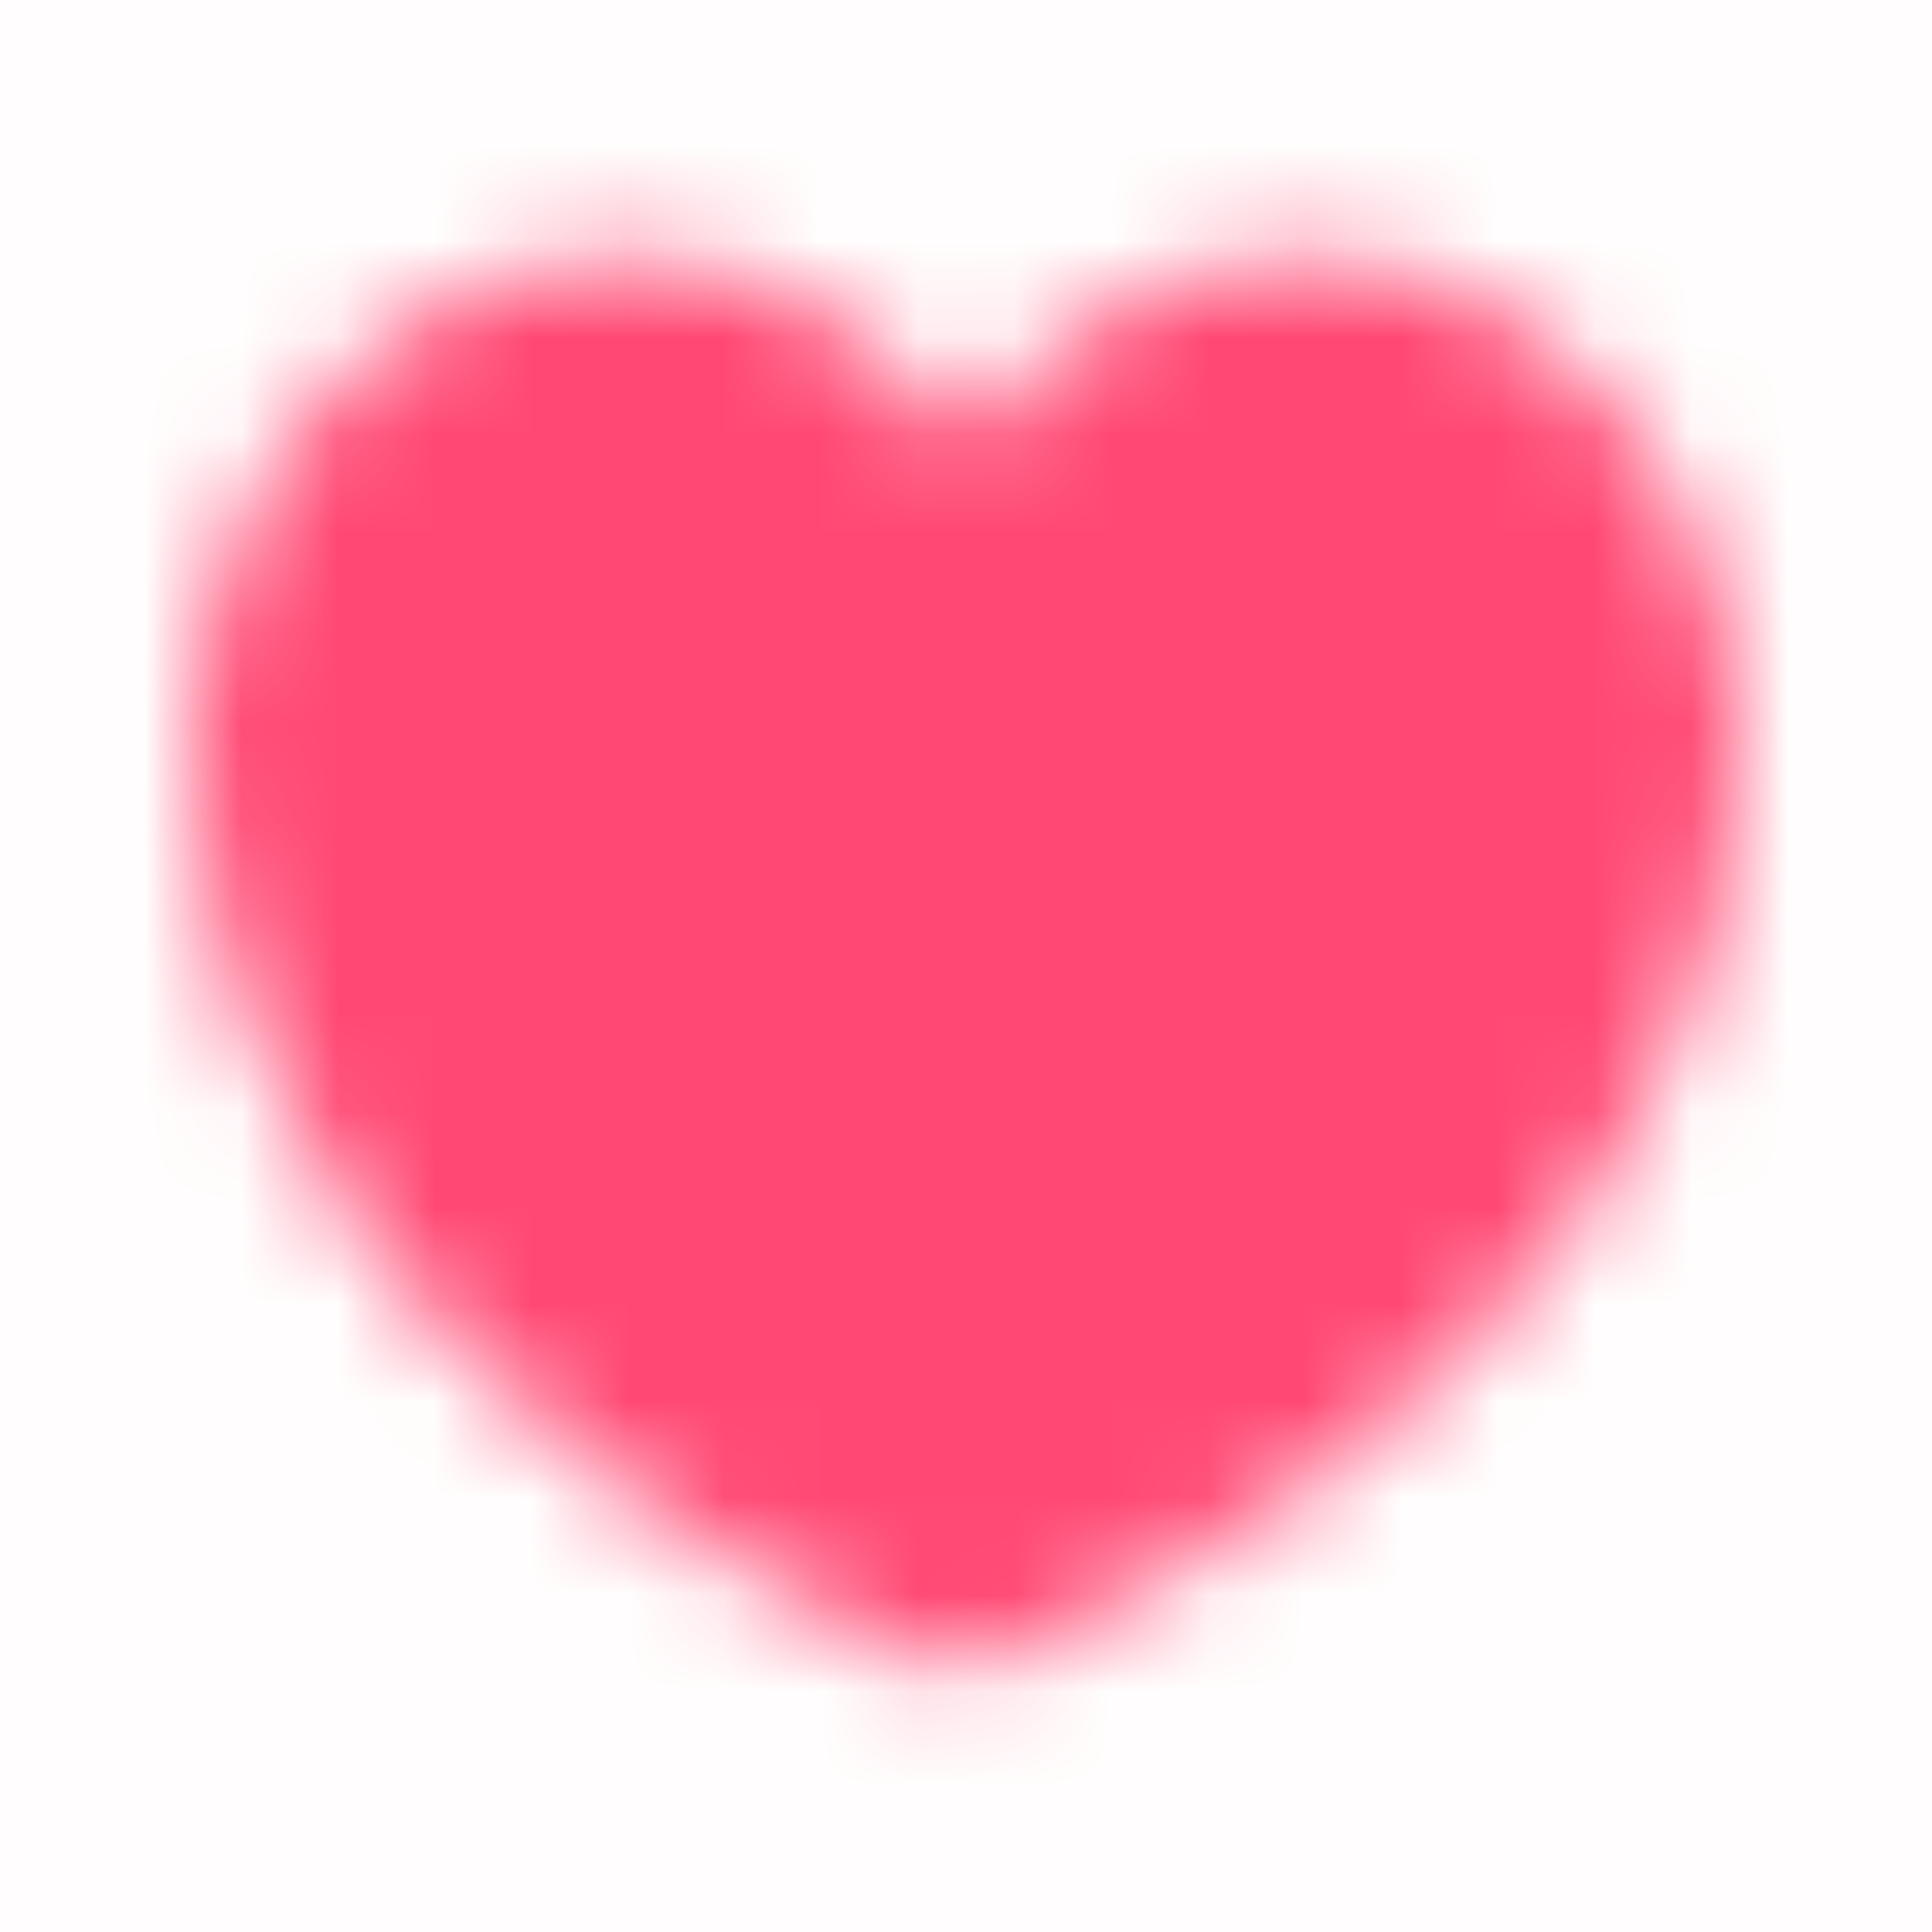 <svg width="20" height="20" viewBox="0 0 20 20" fill="none" xmlns="http://www.w3.org/2000/svg">
<rect width="20" height="20" fill="#FF0000" fill-opacity="0.01"/>
<mask id="mask0_193_3526" style="mask-type:luminance" maskUnits="userSpaceOnUse" x="2" y="2" width="16" height="16">
<path d="M18 7.627H17.992C17.95 5.004 15.959 2.667 13.5 2.667C12.078 2.667 10.825 3.462 10 4.629C9.175 3.462 7.922 2.667 6.5 2.667C4.041 2.667 2.05 5.004 2.008 7.627H2C2 7.644 2.003 7.658 2.003 7.674C2.003 7.686 2 7.698 2 7.71C2 7.784 2.017 7.84 2.02 7.91C2.24 14.594 9.937 17.334 9.937 17.334C9.937 17.334 17.747 14.597 17.978 7.92C17.982 7.846 18 7.787 18 7.71C18 7.698 17.997 7.686 17.997 7.674C17.997 7.656 18 7.643 18 7.627Z" fill="white"/>
</mask>
<g mask="url(#mask0_193_3526)">
<rect width="20" height="20" fill="#FF4974"/>
</g>
</svg>
